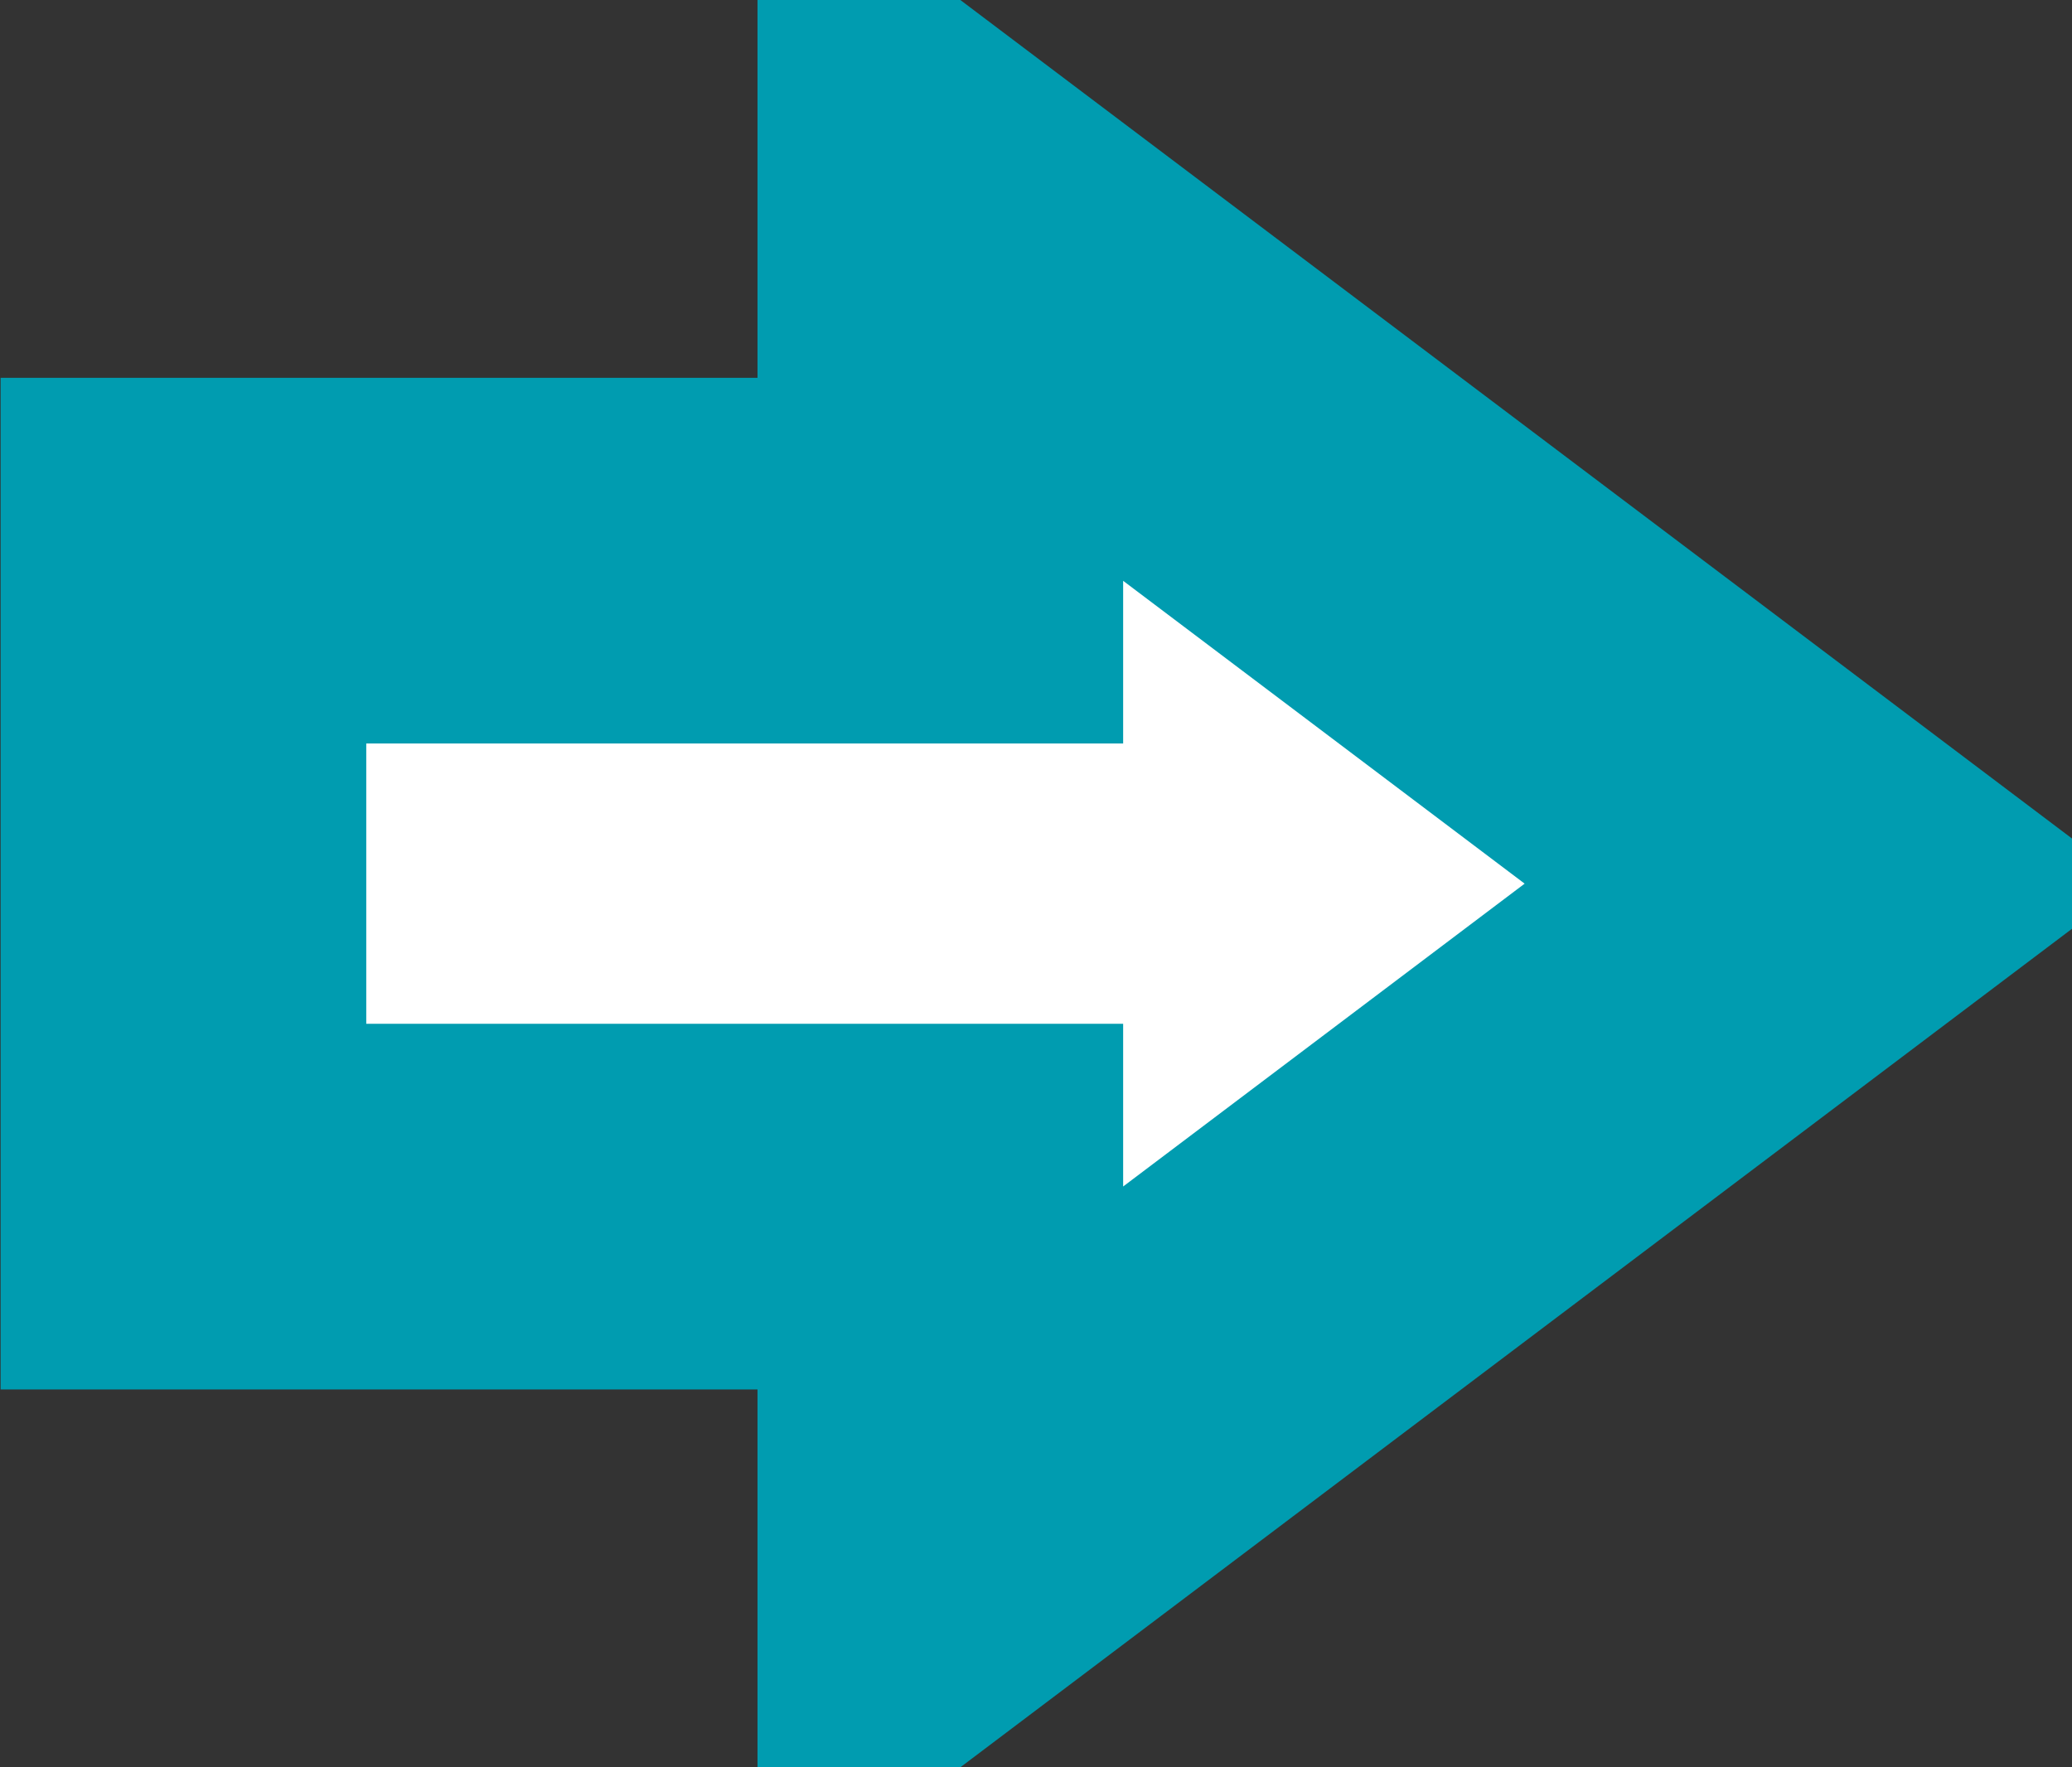 <svg xmlns="http://www.w3.org/2000/svg" viewBox="0 0 34 29" width="34" height="29">
	<rect x="0" y="0" width="34" height="29" fill="#333333" stroke="none"/>
	<style>
		tspan { white-space:pre }
		.shp0 { fill: #ffffff;stroke: #009cb0;paint-order:stroke fill markers;stroke-width: 6 } 
	</style>
	<g id="Популярные товары">
		<g id="стрелки">
			<g id="Стрелки">
				<path id="правая при наведении" class="shp0" d="M3.01 19.8L15.43 19.8L15.43 25.49L30 14.5L15.43 3.51L15.43 9.2L3.01 9.2L3.01 19.8Z" />
			</g>
		</g>
	</g>
</svg>